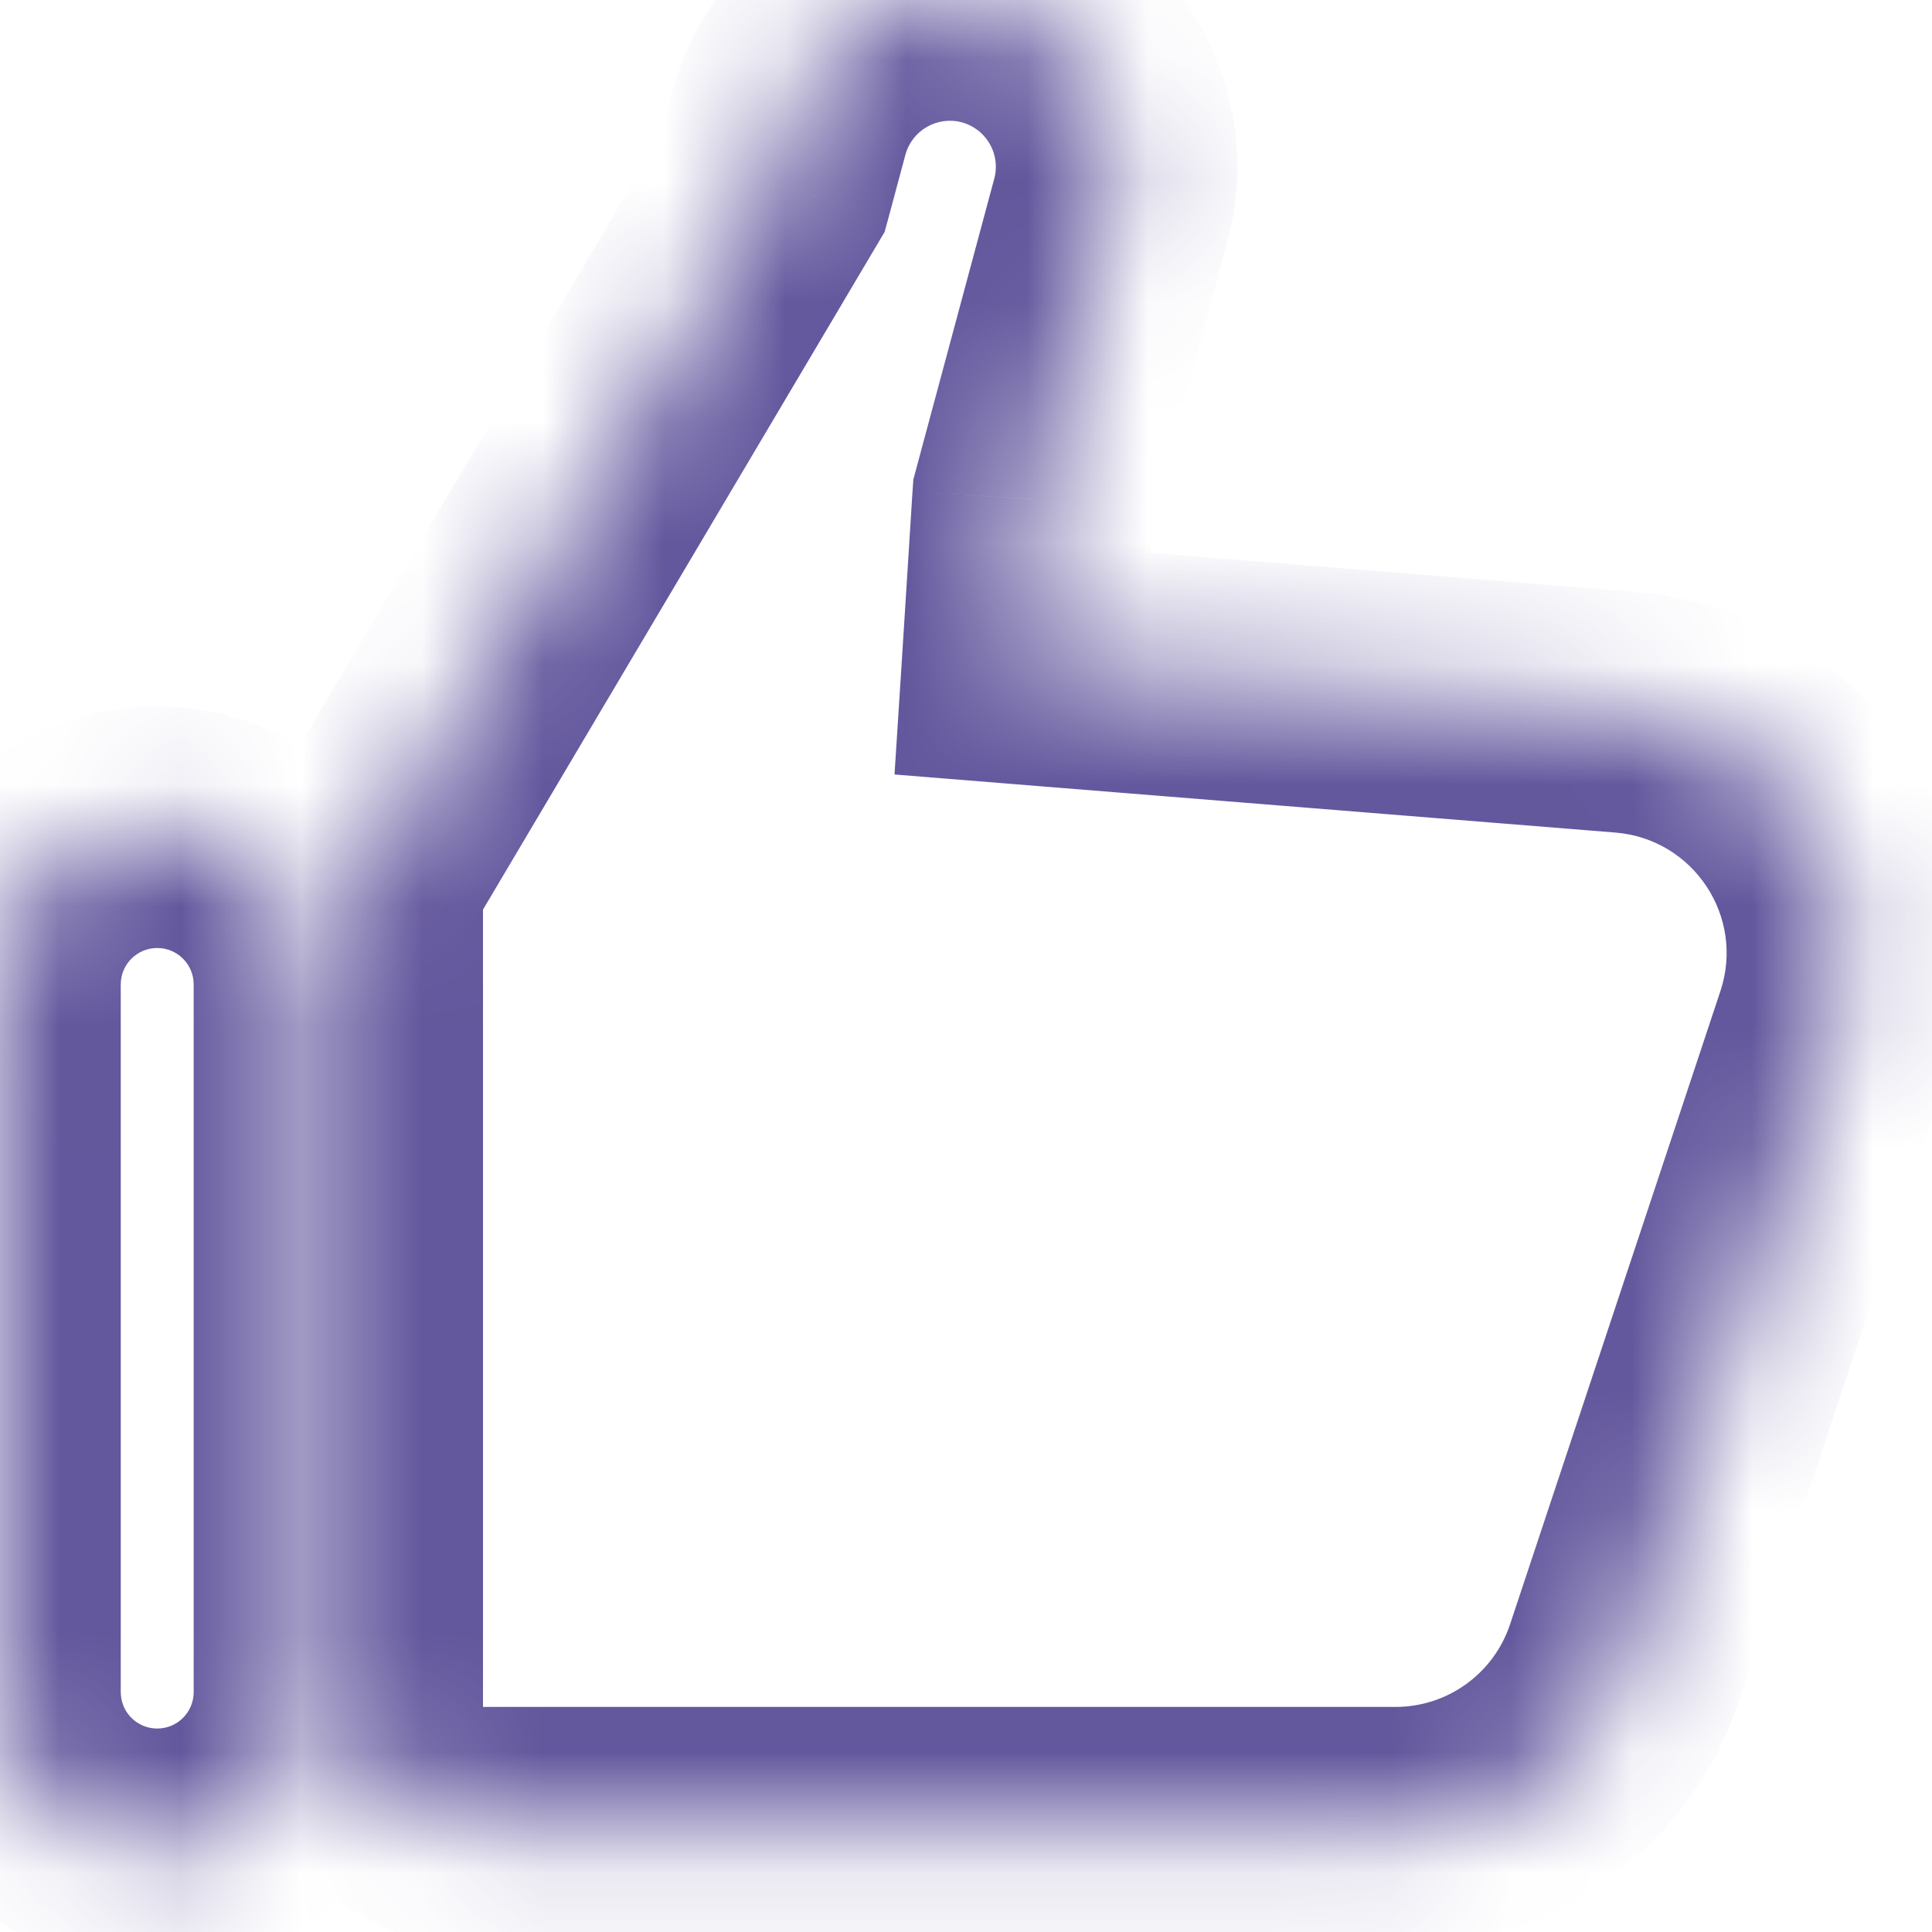 <svg width="16" height="16" viewBox="0 0 16 16" fill="none" xmlns="http://www.w3.org/2000/svg">
<mask id="path-1-inside-1" fill="white">
<path fill-rule="evenodd" clip-rule="evenodd" d="M8.225 0.048C7.489 -0.15 6.731 0.286 6.533 1.022L6.396 1.529L3.14 7.023C3.048 7.177 3 7.353 3 7.533V14.136C3 14.688 3.448 15.136 4 15.136H6.918C6.918 15.136 6.919 15.136 6.919 15.136H11.557C12.418 15.136 13.183 14.584 13.455 13.766L15.197 8.523C15.605 7.292 14.752 6.003 13.459 5.899L8.469 5.496L8.555 4.134L9.2 1.74C9.398 1.004 8.962 0.246 8.225 0.048ZM1.302 6.851C0.583 6.851 0 7.434 0 8.153V14.013C0 14.732 0.583 15.315 1.302 15.315C2.021 15.315 2.604 14.732 2.604 14.013V8.153C2.604 7.434 2.021 6.851 1.302 6.851Z"/>
</mask>
<path d="M6.533 1.022L7.498 1.282V1.282L6.533 1.022ZM8.225 0.048L7.965 1.013L8.225 0.048ZM6.396 1.529L7.256 2.039L7.326 1.921L7.362 1.789L6.396 1.529ZM3.14 7.023L2.28 6.513L2.28 6.513L3.14 7.023ZM13.455 13.766L14.404 14.081L13.455 13.766ZM15.197 8.523L14.248 8.207L15.197 8.523ZM13.459 5.899L13.54 4.902L13.459 5.899ZM8.469 5.496L7.471 5.433L7.408 6.414L8.388 6.493L8.469 5.496ZM8.555 4.134L7.59 3.874L7.564 3.971L7.557 4.071L8.555 4.134ZM9.2 1.74L8.234 1.48V1.48L9.2 1.74ZM7.498 1.282C7.553 1.079 7.762 0.959 7.965 1.013L8.485 -0.918C7.215 -1.26 5.909 -0.507 5.567 0.762L7.498 1.282ZM7.362 1.789L7.498 1.282L5.567 0.762L5.431 1.269L7.362 1.789ZM4 7.533L7.256 2.039L5.536 1.019L2.28 6.513L4 7.533ZM4 7.533L4 7.533L2.28 6.513C2.097 6.822 2 7.174 2 7.533H4ZM4 14.136V7.533H2V14.136H4ZM4 14.136H4H2C2 15.24 2.895 16.136 4 16.136V14.136ZM6.918 14.136H4V16.136H6.918V14.136ZM6.919 14.136C6.918 14.136 6.917 14.136 6.917 14.136C6.917 14.136 6.917 14.136 6.918 14.136V16.136C6.919 16.136 6.92 16.136 6.92 16.136C6.92 16.136 6.92 16.136 6.919 16.136V14.136ZM11.557 14.136H6.919V16.136H11.557V14.136ZM12.506 13.451C12.37 13.86 11.988 14.136 11.557 14.136V16.136C12.849 16.136 13.996 15.308 14.404 14.081L12.506 13.451ZM14.248 8.207L12.506 13.451L14.404 14.081L16.146 8.838L14.248 8.207ZM13.379 6.895C14.025 6.948 14.452 7.592 14.248 8.207L16.146 8.838C16.759 6.991 15.479 5.058 13.54 4.902L13.379 6.895ZM8.388 6.493L13.379 6.895L13.54 4.902L8.549 4.499L8.388 6.493ZM7.557 4.071L7.471 5.433L9.467 5.56L9.553 4.198L7.557 4.071ZM8.234 1.48L7.59 3.874L9.521 4.394L10.165 2L8.234 1.48ZM7.965 1.013C8.168 1.068 8.289 1.277 8.234 1.48L10.165 2C10.507 0.731 9.755 -0.576 8.485 -0.918L7.965 1.013ZM1 8.153C1 7.986 1.135 7.851 1.302 7.851V5.851C0.031 5.851 -1 6.881 -1 8.153H1ZM1 14.013V8.153H-1V14.013H1ZM1.302 14.315C1.135 14.315 1 14.18 1 14.013H-1C-1 15.284 0.031 16.315 1.302 16.315V14.315ZM1.604 14.013C1.604 14.18 1.469 14.315 1.302 14.315V16.315C2.574 16.315 3.604 15.284 3.604 14.013H1.604ZM1.604 8.153V14.013H3.604V8.153H1.604ZM1.302 7.851C1.469 7.851 1.604 7.986 1.604 8.153H3.604C3.604 6.881 2.574 5.851 1.302 5.851V7.851Z" fill="#63579D" mask="url(#path-1-inside-1)"/>
</svg>
